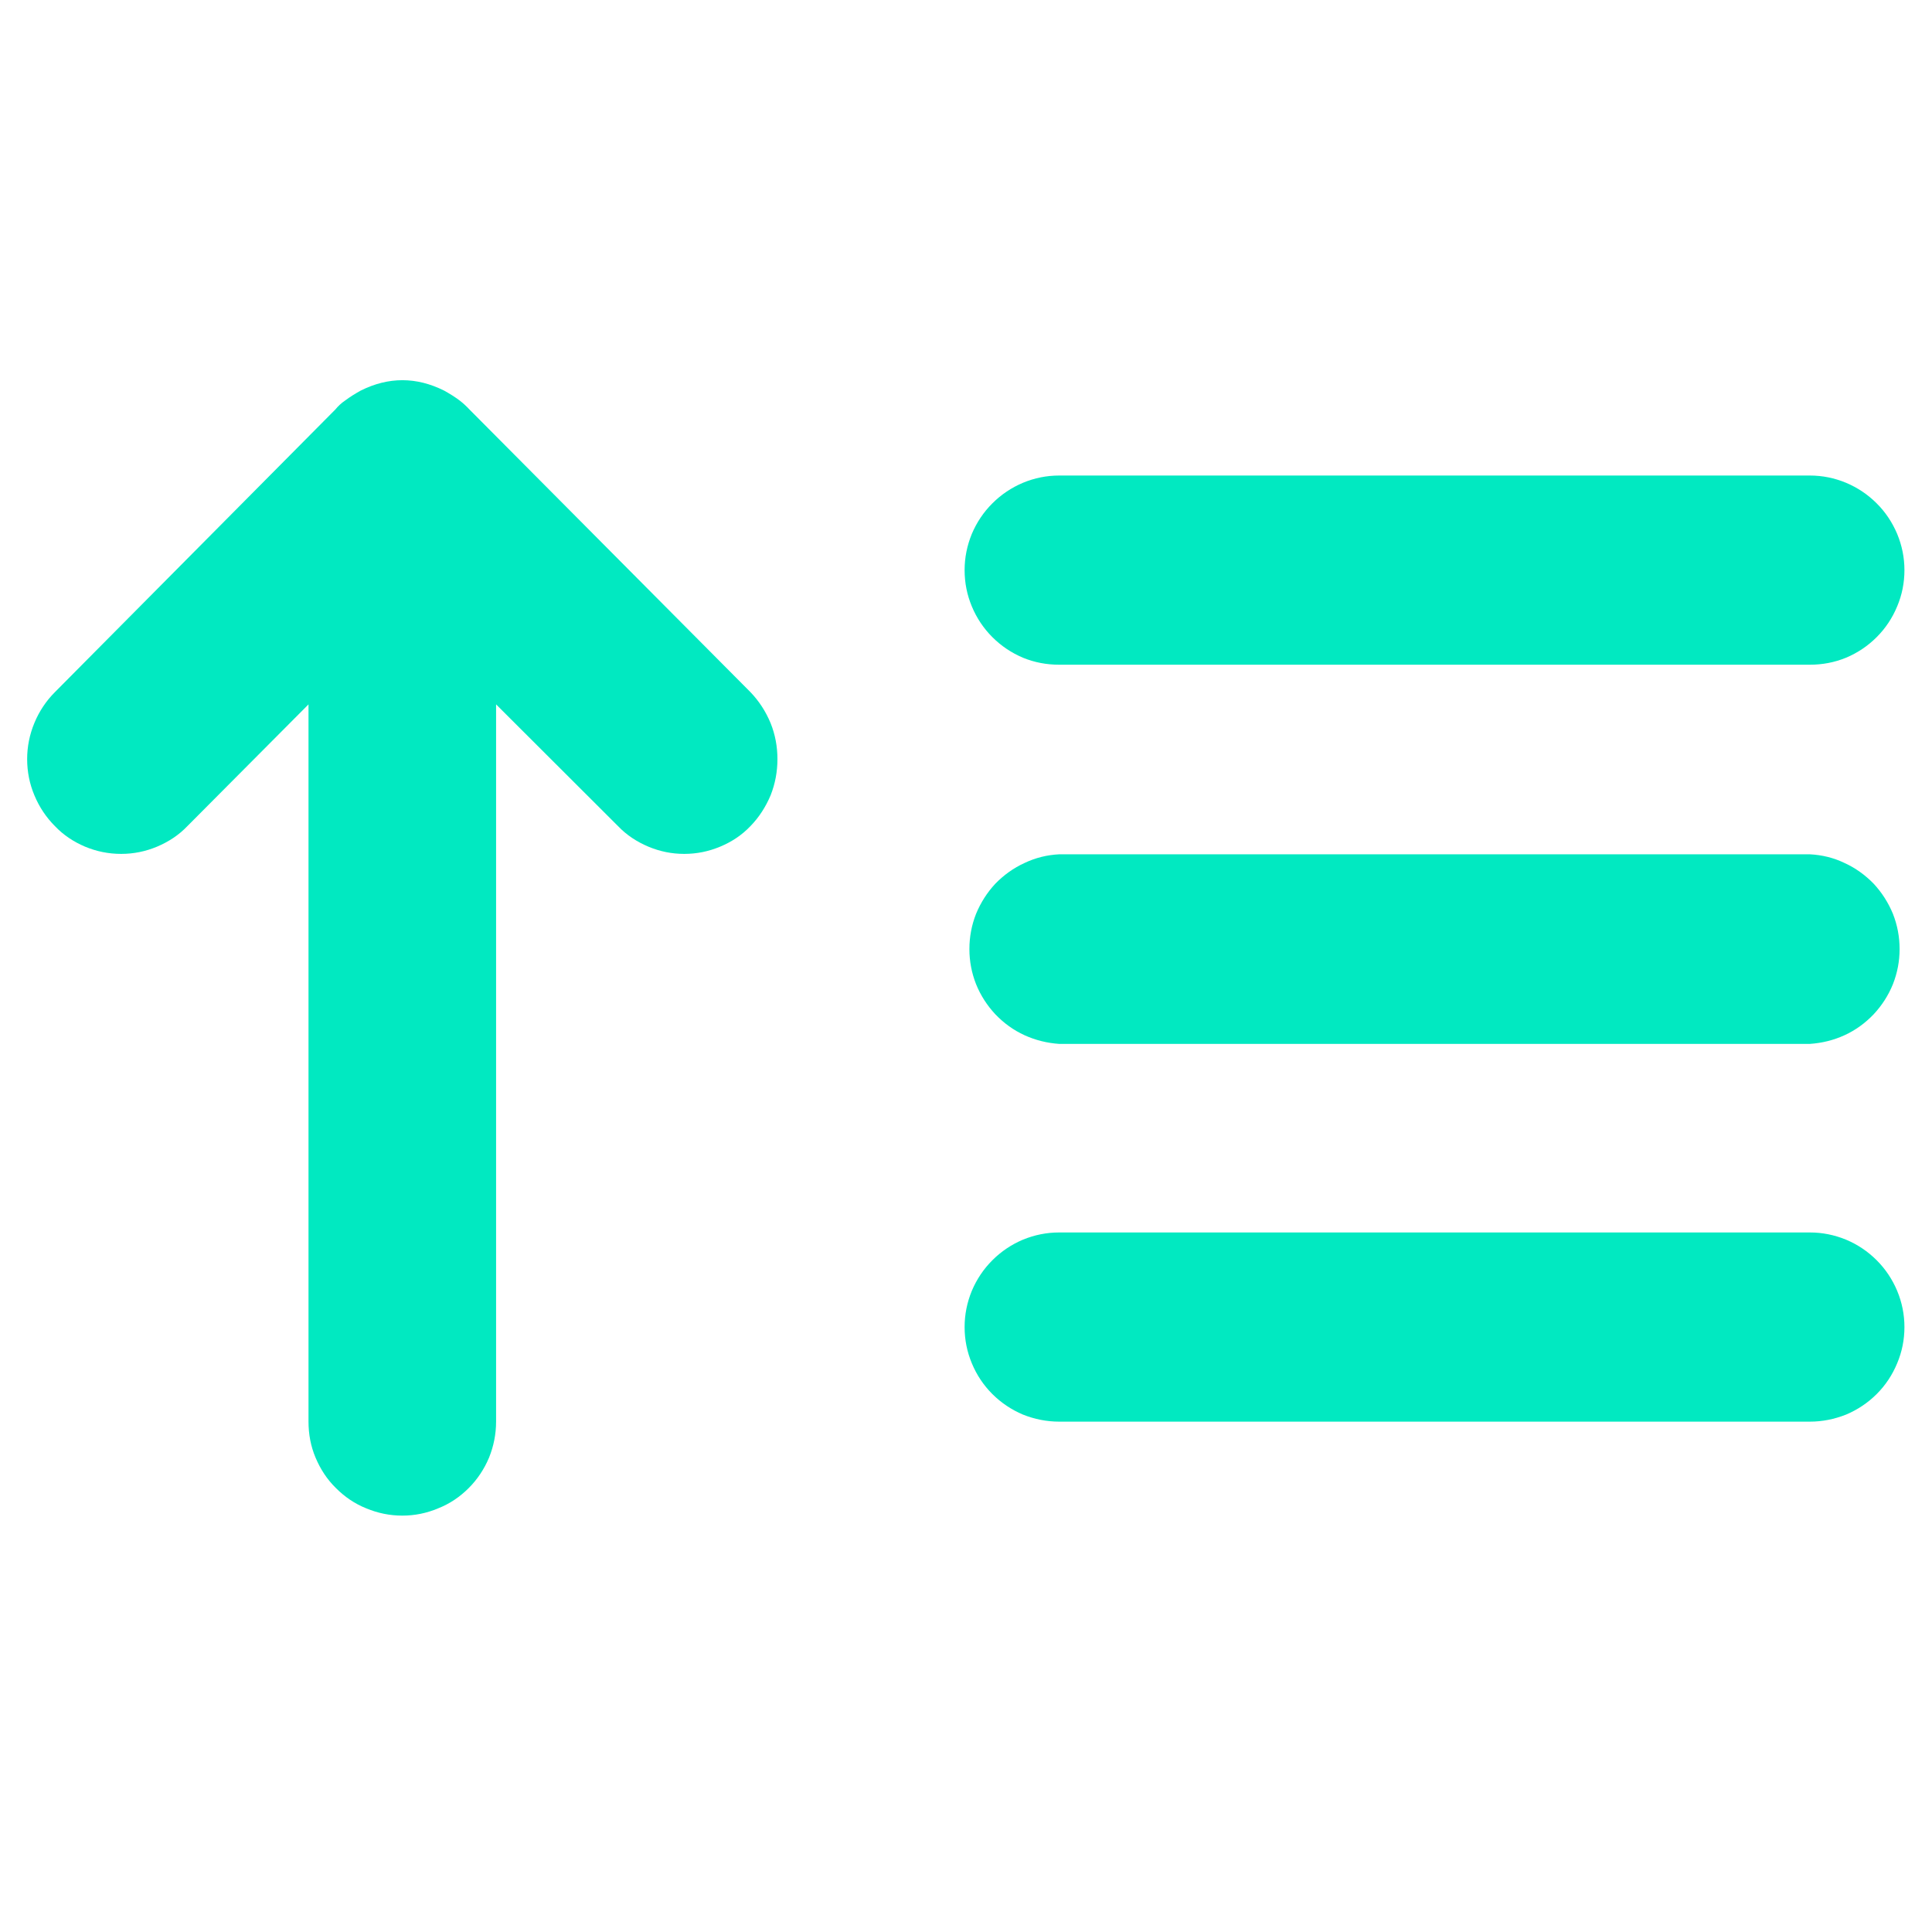<svg xmlns="http://www.w3.org/2000/svg" xmlns:xlink="http://www.w3.org/1999/xlink" width="50" zoomAndPan="magnify" viewBox="0 0 37.5 37.5" height="50" preserveAspectRatio="xMidYMid meet" version="1.2"><defs><clipPath id="b84e981d1a"><path d="M 0.371 7.285 L 37 7.285 L 37 29.488 L 0.371 29.488 Z M 0.371 7.285 "/></clipPath></defs><g id="8f9db92b1f"><g clip-rule="nonzero" clip-path="url(#b84e981d1a)"><path style=" stroke:none;fill-rule:nonzero;fill:#01e9c1;fill-opacity:1;" d="M 20.559 20.262 C 20.324 20.246 20.102 20.191 19.887 20.094 C 19.672 19.996 19.484 19.859 19.32 19.688 C 19.16 19.516 19.035 19.324 18.945 19.102 C 18.859 18.883 18.816 18.656 18.816 18.422 C 18.816 18.184 18.859 17.957 18.945 17.738 C 19.035 17.52 19.16 17.324 19.32 17.152 C 19.484 16.984 19.672 16.848 19.887 16.75 C 20.102 16.648 20.324 16.594 20.559 16.582 L 35.129 16.582 C 35.363 16.594 35.59 16.648 35.801 16.75 C 36.016 16.848 36.203 16.984 36.367 17.152 C 36.527 17.324 36.652 17.52 36.742 17.738 C 36.828 17.957 36.871 18.184 36.871 18.422 C 36.871 18.656 36.828 18.883 36.742 19.102 C 36.652 19.324 36.527 19.516 36.367 19.688 C 36.203 19.859 36.016 19.996 35.801 20.094 C 35.59 20.191 35.363 20.246 35.129 20.262 Z M 20.559 12.902 C 20.316 12.902 20.082 12.859 19.855 12.766 C 19.633 12.672 19.434 12.539 19.262 12.367 C 19.09 12.195 18.957 11.996 18.863 11.77 C 18.77 11.547 18.723 11.312 18.723 11.066 C 18.723 10.824 18.77 10.59 18.863 10.363 C 18.957 10.141 19.09 9.941 19.262 9.77 C 19.434 9.598 19.633 9.465 19.855 9.371 C 20.082 9.277 20.316 9.23 20.559 9.23 L 35.129 9.23 C 35.371 9.23 35.605 9.277 35.832 9.371 C 36.055 9.465 36.254 9.598 36.426 9.77 C 36.598 9.941 36.73 10.141 36.824 10.363 C 36.918 10.59 36.965 10.824 36.965 11.066 C 36.965 11.312 36.918 11.547 36.824 11.77 C 36.73 11.996 36.598 12.195 36.426 12.367 C 36.254 12.539 36.055 12.672 35.832 12.766 C 35.605 12.859 35.371 12.902 35.129 12.902 Z M 20.559 27.594 C 20.316 27.594 20.082 27.547 19.855 27.457 C 19.633 27.363 19.434 27.23 19.262 27.059 C 19.09 26.887 18.957 26.688 18.863 26.461 C 18.77 26.238 18.723 26.004 18.723 25.758 C 18.723 25.516 18.77 25.281 18.863 25.055 C 18.957 24.832 19.09 24.633 19.262 24.461 C 19.434 24.289 19.633 24.156 19.855 24.062 C 20.082 23.969 20.316 23.922 20.559 23.922 L 35.129 23.922 C 35.371 23.922 35.605 23.969 35.832 24.062 C 36.055 24.156 36.254 24.289 36.426 24.461 C 36.598 24.633 36.73 24.832 36.824 25.055 C 36.918 25.281 36.965 25.516 36.965 25.758 C 36.965 26.004 36.918 26.238 36.824 26.461 C 36.73 26.688 36.598 26.887 36.426 27.059 C 36.254 27.23 36.055 27.363 35.832 27.457 C 35.605 27.547 35.371 27.594 35.129 27.594 Z M 6.508 7.949 C 6.562 7.883 6.625 7.824 6.695 7.777 C 6.793 7.703 6.895 7.641 7 7.582 C 7.539 7.312 8.082 7.312 8.621 7.582 C 8.727 7.641 8.828 7.703 8.926 7.777 C 8.992 7.828 9.055 7.887 9.113 7.949 L 14.566 13.434 C 14.734 13.609 14.863 13.809 14.957 14.035 C 15.047 14.258 15.09 14.492 15.09 14.734 C 15.09 14.977 15.047 15.211 14.957 15.438 C 14.863 15.66 14.734 15.863 14.566 16.035 C 14.398 16.211 14.203 16.34 13.977 16.434 C 13.754 16.527 13.523 16.574 13.281 16.574 C 13.039 16.574 12.809 16.527 12.586 16.434 C 12.363 16.34 12.164 16.211 11.996 16.035 L 9.629 13.672 L 9.629 27.594 C 9.629 27.836 9.582 28.07 9.492 28.293 C 9.398 28.516 9.266 28.715 9.098 28.883 C 8.926 29.055 8.73 29.188 8.504 29.277 C 8.281 29.371 8.051 29.418 7.809 29.418 C 7.566 29.418 7.336 29.371 7.109 29.277 C 6.887 29.188 6.691 29.055 6.52 28.883 C 6.348 28.715 6.219 28.516 6.125 28.293 C 6.031 28.07 5.988 27.836 5.988 27.594 L 5.988 13.672 L 3.637 16.035 C 3.469 16.211 3.27 16.34 3.047 16.434 C 2.824 16.527 2.594 16.574 2.352 16.574 C 2.109 16.574 1.875 16.527 1.652 16.434 C 1.43 16.34 1.234 16.211 1.066 16.035 C 0.895 15.863 0.762 15.664 0.668 15.438 C 0.574 15.215 0.527 14.98 0.527 14.734 C 0.527 14.492 0.574 14.258 0.668 14.031 C 0.762 13.805 0.895 13.605 1.066 13.434 Z M 8.883 7.746 Z M 8.883 7.746 "/></g></g></svg>
